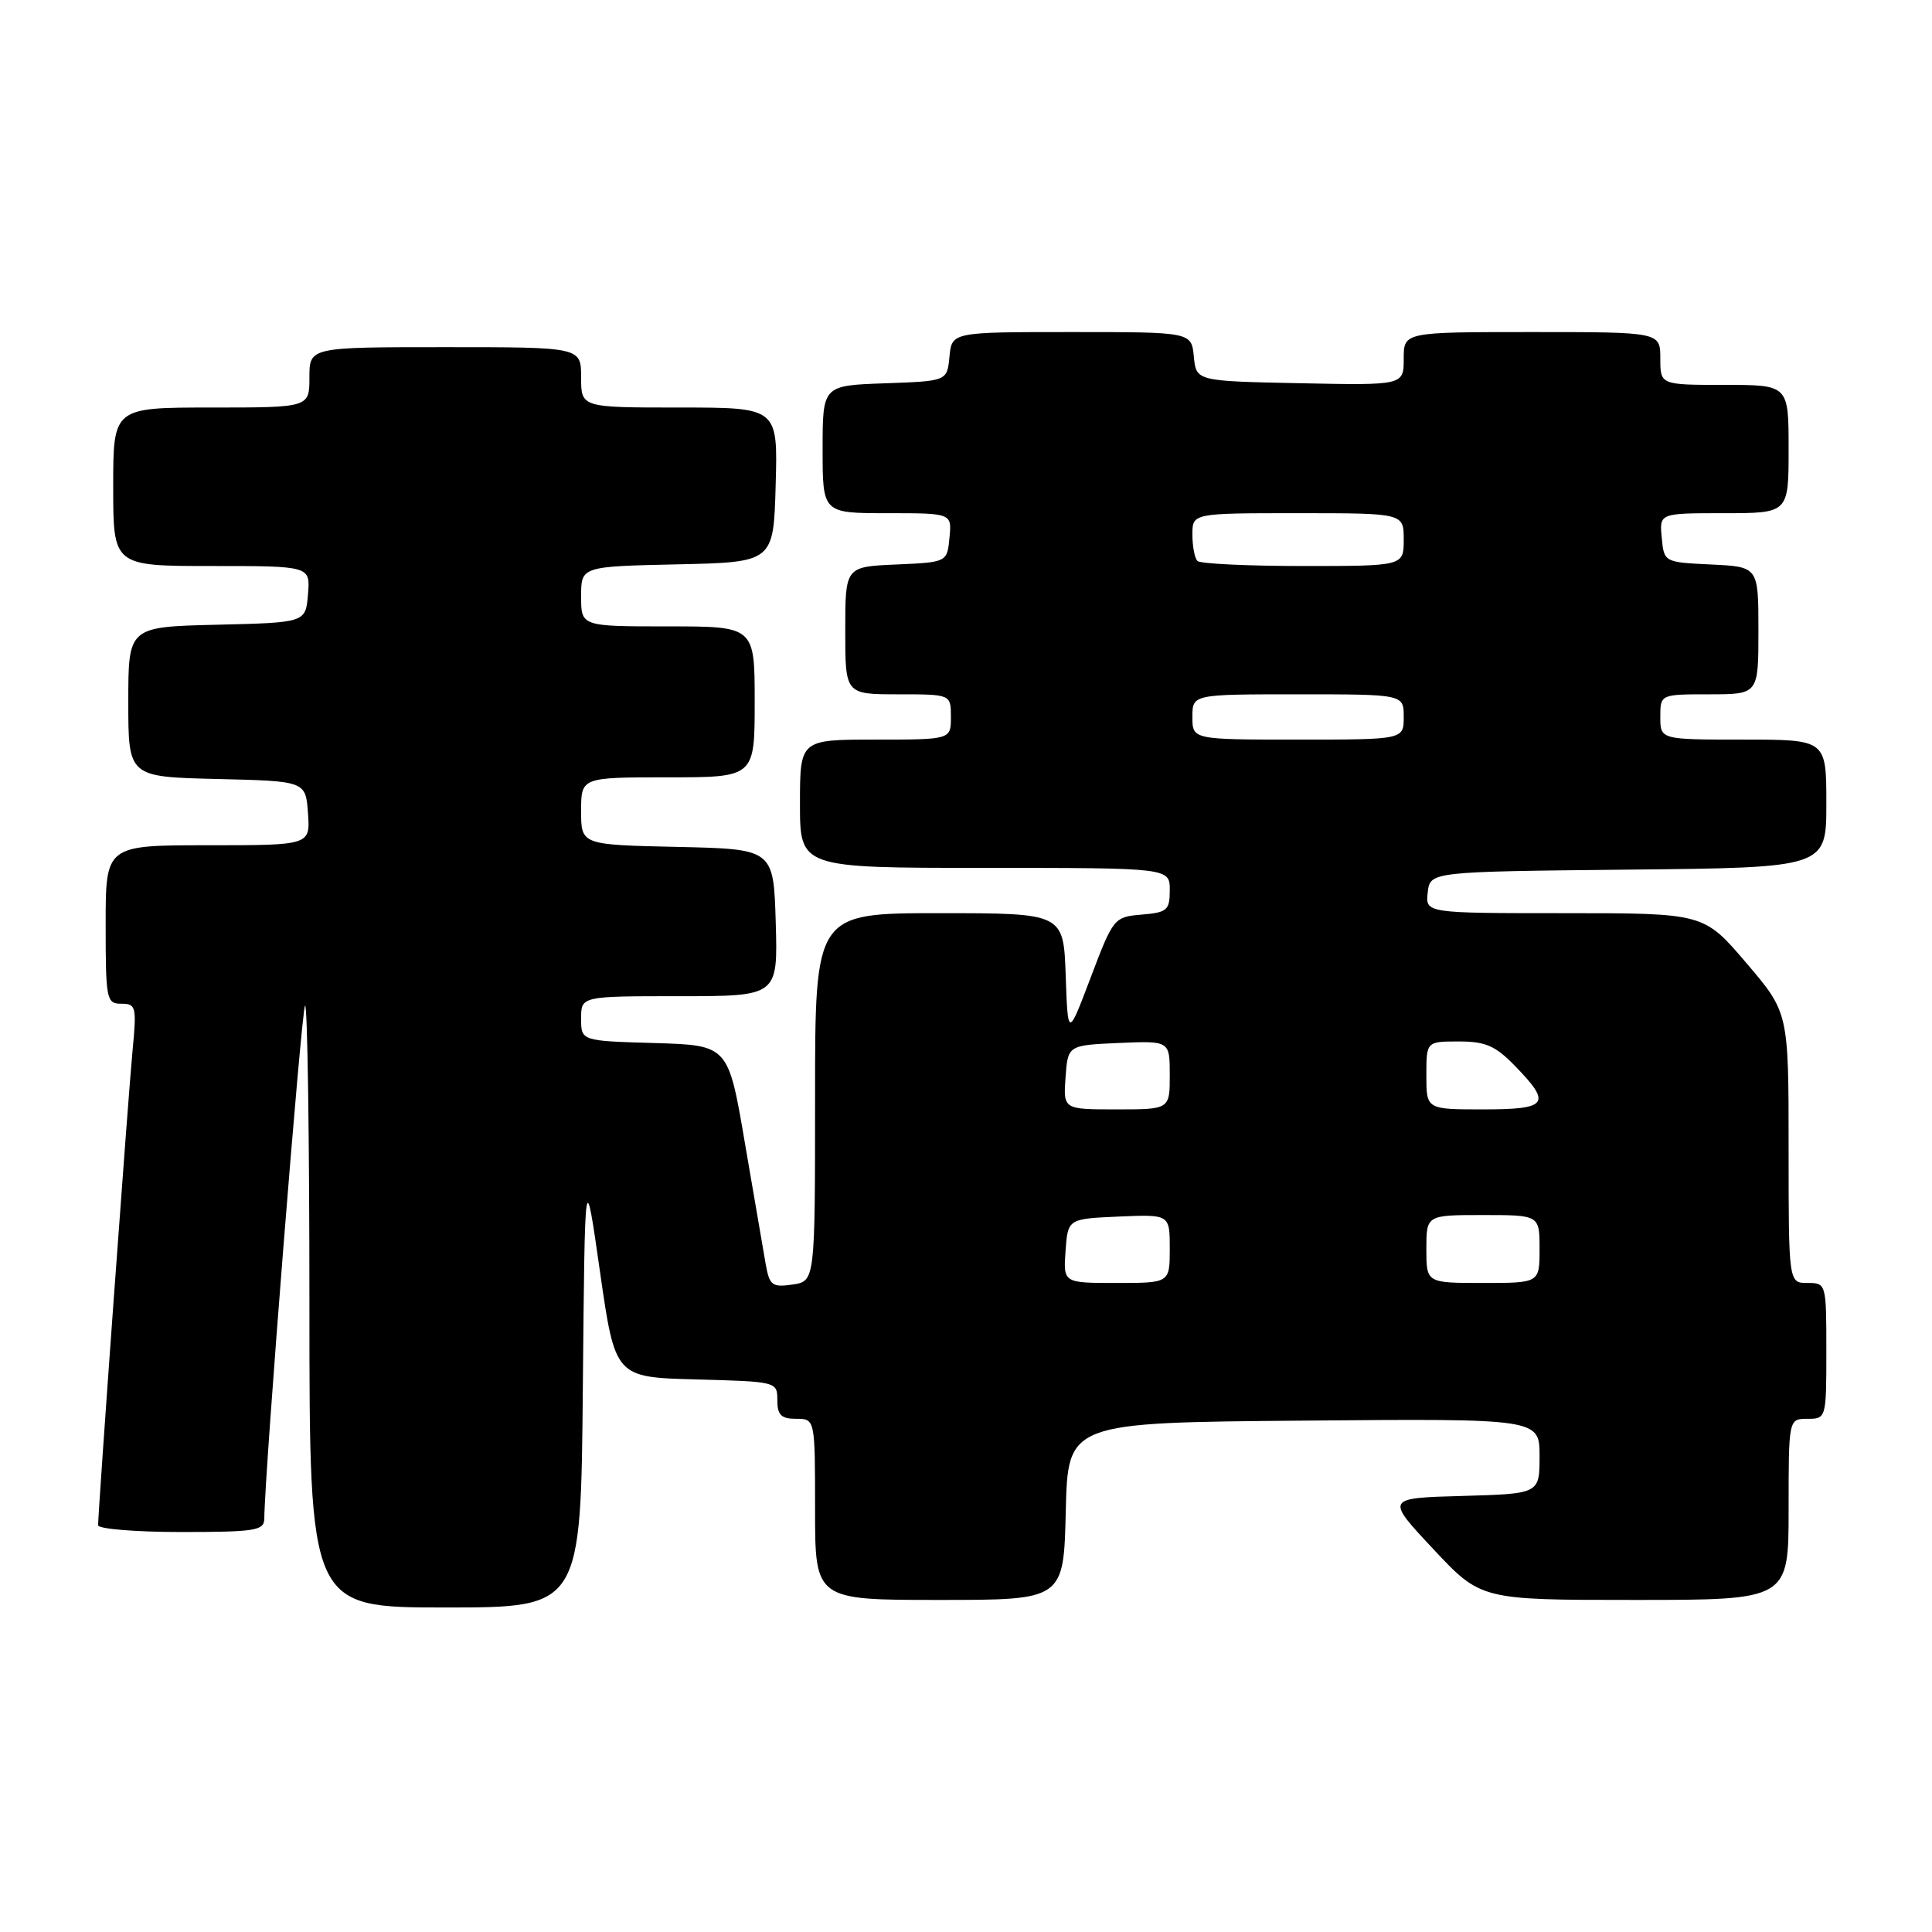 <?xml version="1.0" encoding="UTF-8" standalone="no"?>
<!DOCTYPE svg PUBLIC "-//W3C//DTD SVG 1.1//EN" "http://www.w3.org/Graphics/SVG/1.1/DTD/svg11.dtd" >
<svg xmlns="http://www.w3.org/2000/svg" xmlns:xlink="http://www.w3.org/1999/xlink" version="1.1" viewBox="0 0 256 256">
 <g >
 <path fill="currentColor"
d=" M 77.23 183.75 C 77.50 154.50 77.50 154.50 79.50 168.50 C 81.51 182.50 81.51 182.50 92.25 182.78 C 102.93 183.07 103.00 183.08 103.00 185.53 C 103.00 187.50 103.51 188.00 105.50 188.00 C 108.00 188.00 108.00 188.00 108.00 200.00 C 108.00 212.00 108.00 212.00 124.47 212.00 C 140.94 212.00 140.94 212.00 141.22 200.25 C 141.50 188.50 141.50 188.50 172.75 188.24 C 204.00 187.97 204.00 187.97 204.00 192.95 C 204.00 197.93 204.00 197.93 193.80 198.22 C 183.59 198.50 183.59 198.50 189.91 205.25 C 196.23 212.00 196.23 212.00 216.61 212.00 C 237.00 212.00 237.00 212.00 237.00 200.00 C 237.00 188.00 237.00 188.00 239.50 188.00 C 241.98 188.00 242.00 187.93 242.00 179.00 C 242.00 170.07 241.98 170.00 239.50 170.00 C 237.00 170.00 237.00 170.00 237.00 152.08 C 237.00 134.16 237.00 134.16 231.38 127.58 C 225.77 121.00 225.77 121.00 207.32 121.00 C 188.87 121.00 188.87 121.00 189.18 118.25 C 189.50 115.50 189.50 115.50 215.75 115.23 C 242.00 114.97 242.00 114.97 242.00 106.48 C 242.00 98.00 242.00 98.00 231.00 98.00 C 220.00 98.00 220.00 98.00 220.00 95.00 C 220.00 92.00 220.00 92.00 226.50 92.00 C 233.00 92.00 233.00 92.00 233.00 83.55 C 233.00 75.10 233.00 75.10 226.75 74.80 C 220.50 74.50 220.50 74.50 220.19 71.25 C 219.87 68.00 219.87 68.00 228.44 68.00 C 237.00 68.00 237.00 68.00 237.00 59.50 C 237.00 51.00 237.00 51.00 228.50 51.00 C 220.00 51.00 220.00 51.00 220.00 47.50 C 220.00 44.00 220.00 44.00 203.00 44.00 C 186.00 44.00 186.00 44.00 186.00 47.53 C 186.00 51.06 186.00 51.06 172.25 50.78 C 158.50 50.50 158.50 50.50 158.19 47.25 C 157.87 44.00 157.87 44.00 142.00 44.00 C 126.13 44.00 126.13 44.00 125.81 47.25 C 125.50 50.50 125.50 50.50 117.25 50.79 C 109.00 51.08 109.00 51.08 109.00 59.54 C 109.00 68.00 109.00 68.00 117.56 68.00 C 126.13 68.00 126.13 68.00 125.81 71.25 C 125.50 74.50 125.50 74.50 118.75 74.80 C 112.00 75.09 112.00 75.09 112.00 83.55 C 112.00 92.00 112.00 92.00 119.00 92.00 C 126.00 92.00 126.00 92.00 126.00 95.00 C 126.00 98.00 126.00 98.00 116.00 98.00 C 106.00 98.00 106.00 98.00 106.00 106.50 C 106.00 115.00 106.00 115.00 130.50 115.00 C 155.00 115.00 155.00 115.00 155.00 117.94 C 155.00 120.61 154.66 120.91 151.28 121.19 C 147.62 121.50 147.52 121.62 144.53 129.50 C 141.50 137.50 141.50 137.50 141.21 129.25 C 140.92 121.00 140.92 121.00 124.46 121.00 C 108.00 121.00 108.00 121.00 108.00 145.39 C 108.00 169.77 108.00 169.77 105.01 170.21 C 102.33 170.60 101.97 170.33 101.47 167.57 C 101.17 165.88 99.93 158.65 98.71 151.50 C 96.50 138.50 96.50 138.50 86.75 138.21 C 77.00 137.93 77.00 137.93 77.00 134.96 C 77.00 132.00 77.00 132.00 90.04 132.00 C 103.07 132.00 103.07 132.00 102.79 122.25 C 102.50 112.50 102.50 112.50 89.75 112.22 C 77.00 111.94 77.00 111.94 77.00 107.47 C 77.00 103.00 77.00 103.00 88.50 103.00 C 100.00 103.00 100.00 103.00 100.00 93.00 C 100.00 83.00 100.00 83.00 88.50 83.00 C 77.00 83.00 77.00 83.00 77.00 79.03 C 77.00 75.06 77.00 75.06 89.75 74.78 C 102.50 74.50 102.50 74.50 102.78 64.25 C 103.07 54.00 103.07 54.00 90.03 54.00 C 77.00 54.00 77.00 54.00 77.00 50.00 C 77.00 46.00 77.00 46.00 59.00 46.00 C 41.00 46.00 41.00 46.00 41.00 50.00 C 41.00 54.00 41.00 54.00 28.00 54.00 C 15.00 54.00 15.00 54.00 15.00 64.50 C 15.00 75.00 15.00 75.00 28.06 75.00 C 41.12 75.00 41.12 75.00 40.81 78.75 C 40.50 82.50 40.50 82.50 28.75 82.78 C 17.00 83.06 17.00 83.06 17.00 93.00 C 17.00 102.94 17.00 102.94 28.75 103.22 C 40.50 103.50 40.50 103.50 40.81 107.75 C 41.11 112.00 41.11 112.00 27.56 112.00 C 14.00 112.00 14.00 112.00 14.00 122.50 C 14.00 132.47 14.11 133.00 16.08 133.00 C 18.03 133.00 18.12 133.39 17.56 139.25 C 16.99 145.16 13.00 200.18 13.00 202.10 C 13.00 202.59 17.95 203.00 24.00 203.00 C 33.80 203.00 35.00 202.81 35.02 201.25 C 35.07 195.05 39.95 133.72 40.42 133.25 C 40.74 132.93 41.00 150.74 41.00 172.83 C 41.00 213.00 41.00 213.00 58.98 213.00 C 76.97 213.00 76.97 213.00 77.23 183.75 Z  M 141.19 165.75 C 141.50 161.50 141.50 161.50 148.25 161.20 C 155.00 160.91 155.00 160.91 155.00 165.45 C 155.00 170.00 155.00 170.00 147.94 170.00 C 140.89 170.00 140.89 170.00 141.19 165.75 Z  M 189.00 165.50 C 189.00 161.00 189.00 161.00 196.50 161.00 C 204.00 161.00 204.00 161.00 204.00 165.50 C 204.00 170.00 204.00 170.00 196.50 170.00 C 189.00 170.00 189.00 170.00 189.00 165.50 Z  M 141.19 142.75 C 141.50 138.50 141.50 138.50 148.25 138.20 C 155.00 137.91 155.00 137.91 155.00 142.45 C 155.00 147.00 155.00 147.00 147.94 147.00 C 140.89 147.00 140.89 147.00 141.19 142.75 Z  M 189.00 142.50 C 189.00 138.00 189.00 138.00 193.30 138.00 C 196.86 138.00 198.16 138.57 200.80 141.30 C 205.64 146.28 205.10 147.00 196.50 147.00 C 189.00 147.00 189.00 147.00 189.00 142.50 Z  M 158.00 95.00 C 158.00 92.00 158.00 92.00 172.00 92.00 C 186.00 92.00 186.00 92.00 186.00 95.00 C 186.00 98.00 186.00 98.00 172.00 98.00 C 158.00 98.00 158.00 98.00 158.00 95.00 Z  M 158.67 74.33 C 158.30 73.97 158.00 72.39 158.00 70.83 C 158.00 68.00 158.00 68.00 172.00 68.00 C 186.00 68.00 186.00 68.00 186.00 71.50 C 186.00 75.00 186.00 75.00 172.67 75.00 C 165.33 75.00 159.03 74.70 158.67 74.33 Z "/>
</g>
</svg>